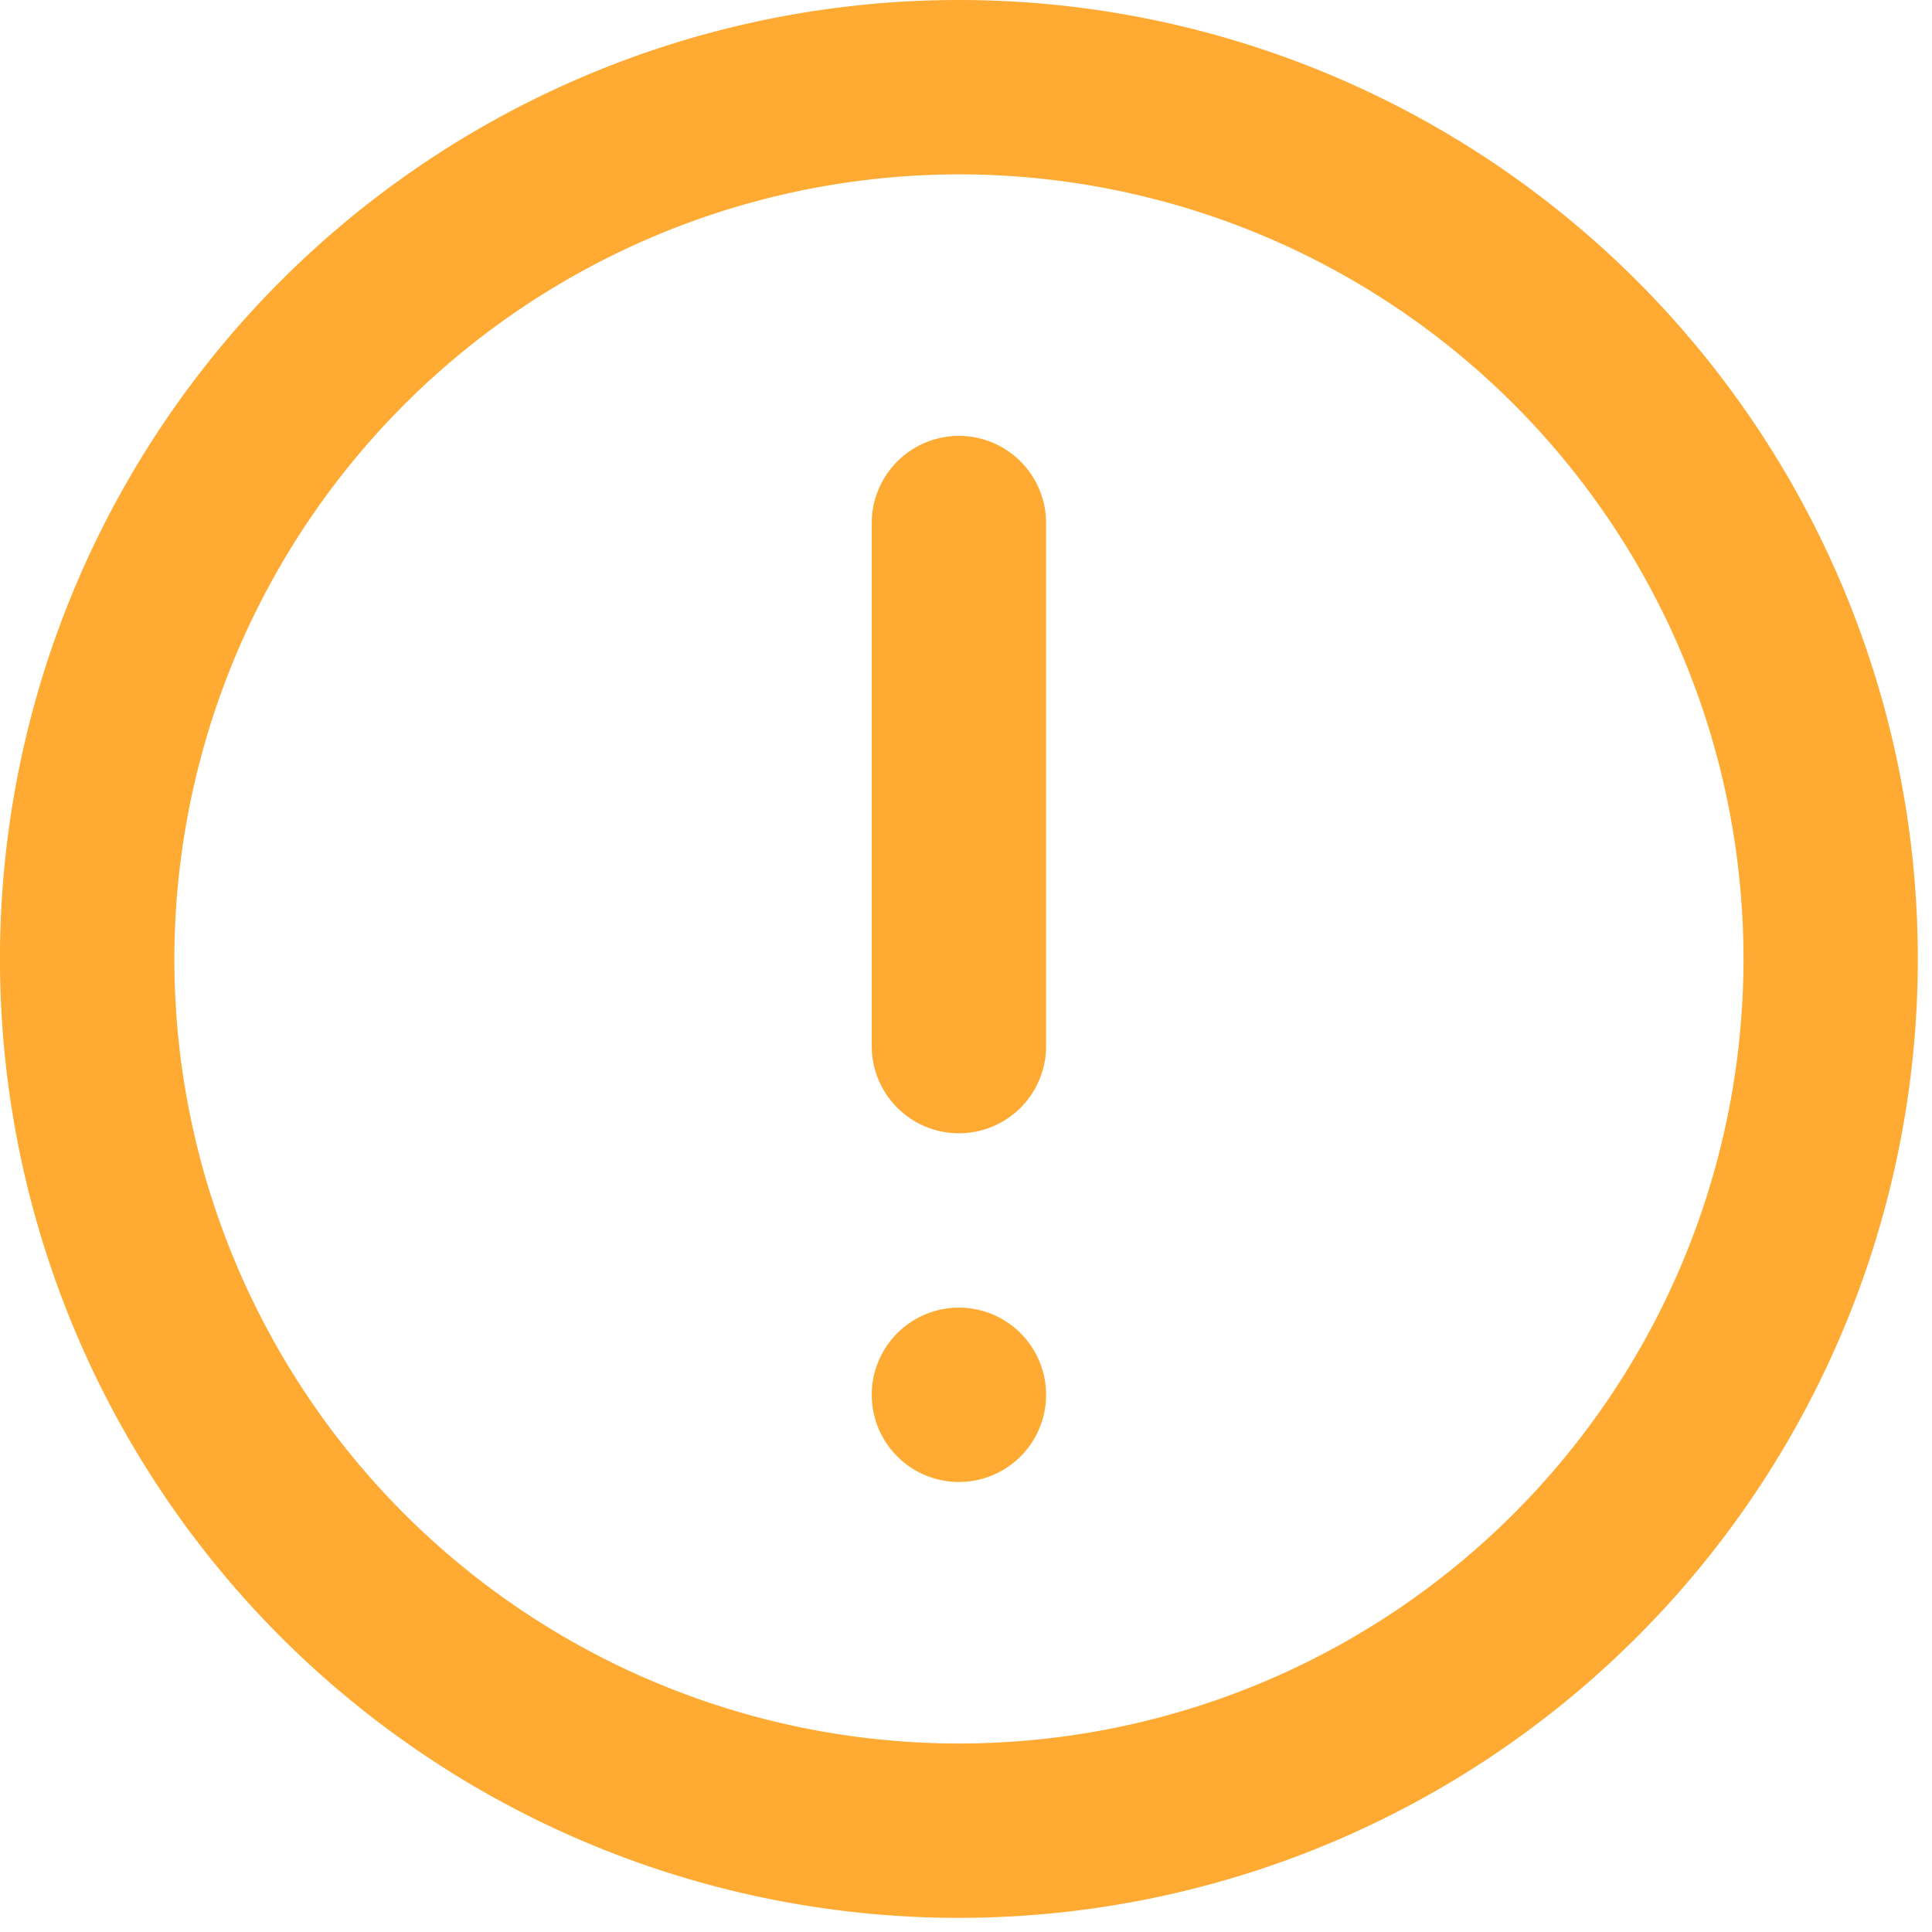 <svg id="Grupo_433" data-name="Grupo 433" xmlns="http://www.w3.org/2000/svg" xmlns:xlink="http://www.w3.org/1999/xlink" width="56" height="56" viewBox="0 0 56 56">
  <defs>
    <clipPath id="clip-path">
      <rect id="Rectángulo_413" data-name="Rectángulo 413" width="56" height="56" fill="#fa3"/>
    </clipPath>
  </defs>
  <g id="Grupo_420" data-name="Grupo 420" clip-path="url(#clip-path)">
    <path id="Trazado_1825" data-name="Trazado 1825" d="M27.795,5.054A22.741,22.741,0,1,1,5.054,27.795,22.767,22.767,0,0,1,27.795,5.054m0-5.054h0A27.795,27.795,0,1,0,55.589,27.795,27.795,27.795,0,0,0,27.795,0" fill="#fa3"/>
    <path id="Trazado_1826" data-name="Trazado 1826" d="M85.054,122.527A2.527,2.527,0,1,1,82.527,120a2.528,2.528,0,0,1,2.527,2.527" transform="translate(-54.732 -82.098)" fill="#fa3"/>
    <path id="Trazado_1827" data-name="Trazado 1827" d="M82.527,40A2.528,2.528,0,0,0,80,42.527V57.688a2.527,2.527,0,0,0,5.054,0V42.527A2.528,2.528,0,0,0,82.527,40" transform="translate(-54.732 -27.366)" fill="#fa3"/>
  </g>
</svg>
